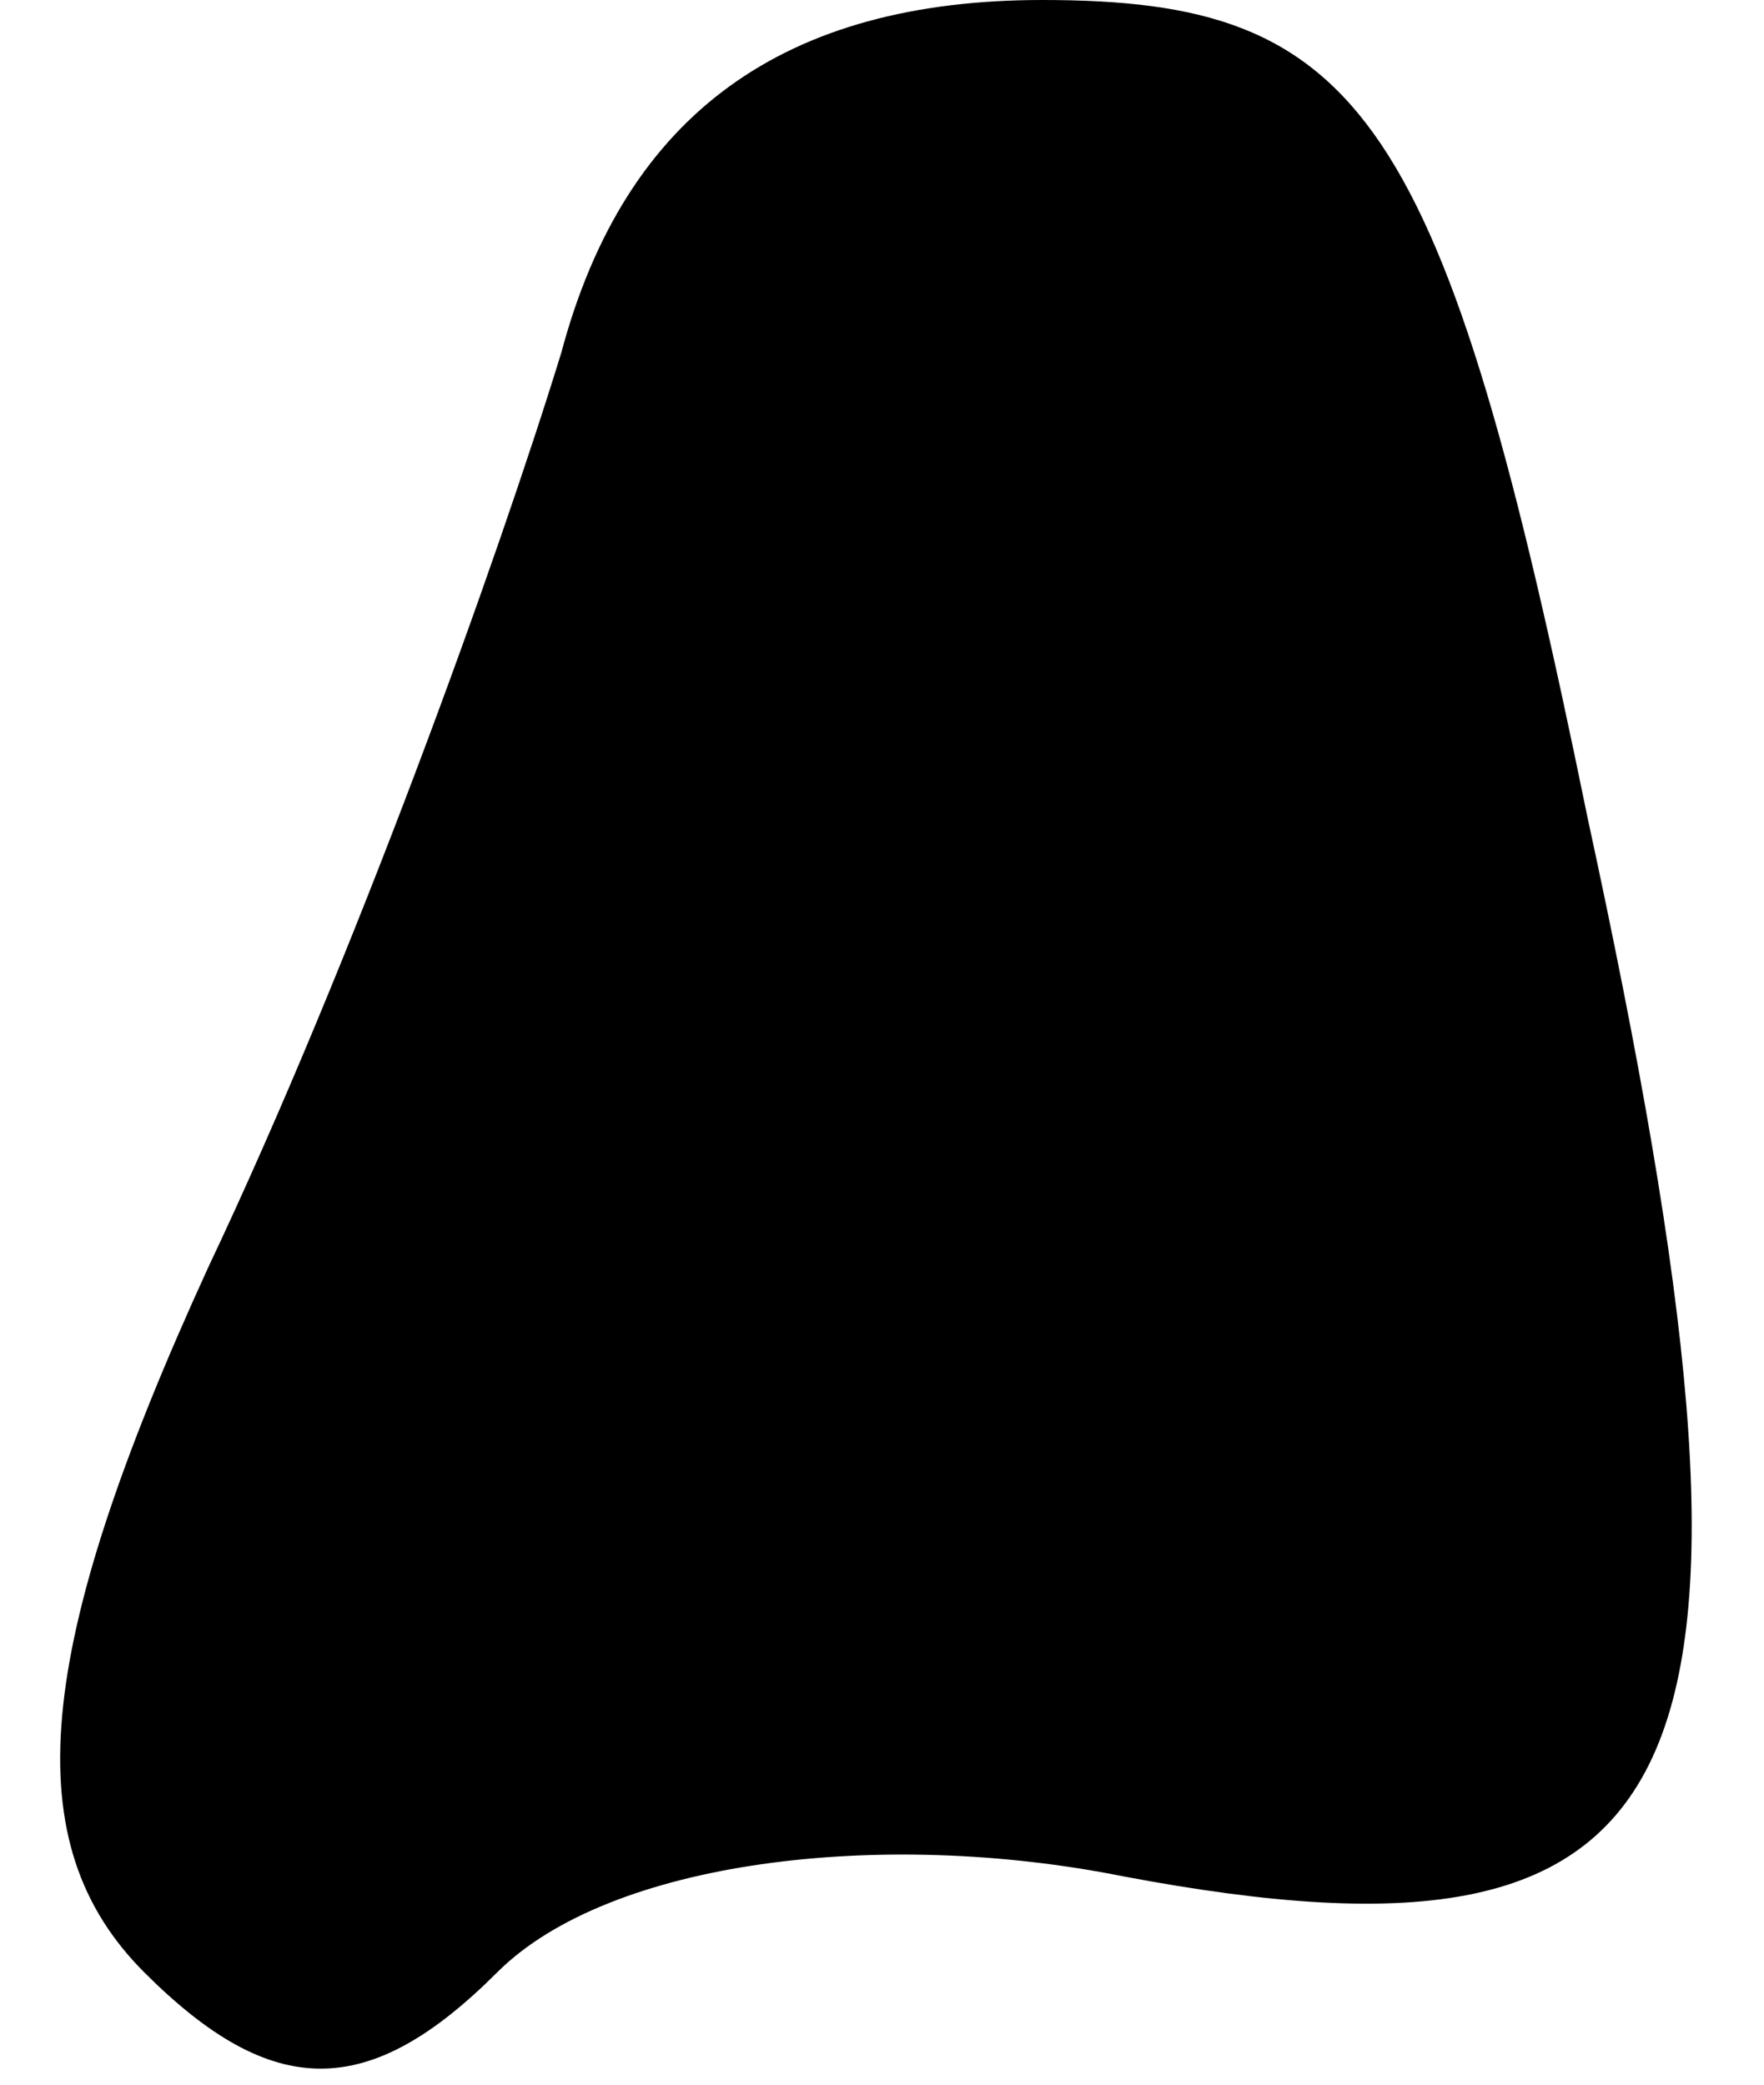 <?xml version="1.0" standalone="no"?>
<!DOCTYPE svg PUBLIC "-//W3C//DTD SVG 20010904//EN"
 "http://www.w3.org/TR/2001/REC-SVG-20010904/DTD/svg10.dtd">
<svg version="1.0" xmlns="http://www.w3.org/2000/svg"
 width="11pt" height="13pt" viewBox="0 0 11 13"
 preserveAspectRatio="xMidYMid meet">
<g transform="translate(0,13) scale(0.1,-0.1)"
fill="#000000" stroke="none">
<path fill="#000000" stroke="none" d="M35 108 c-4 -13 -13 -38 -22 -57 -11
-24 -12 -36 -4 -44 8 -8 14 -8 22 0 7 7 24 9 39 6 37 -7 42 6 29 66 -9 44 -14
51 -34 51 -16 0 -26 -7 -30 -22z"/>
</g>
</svg>
